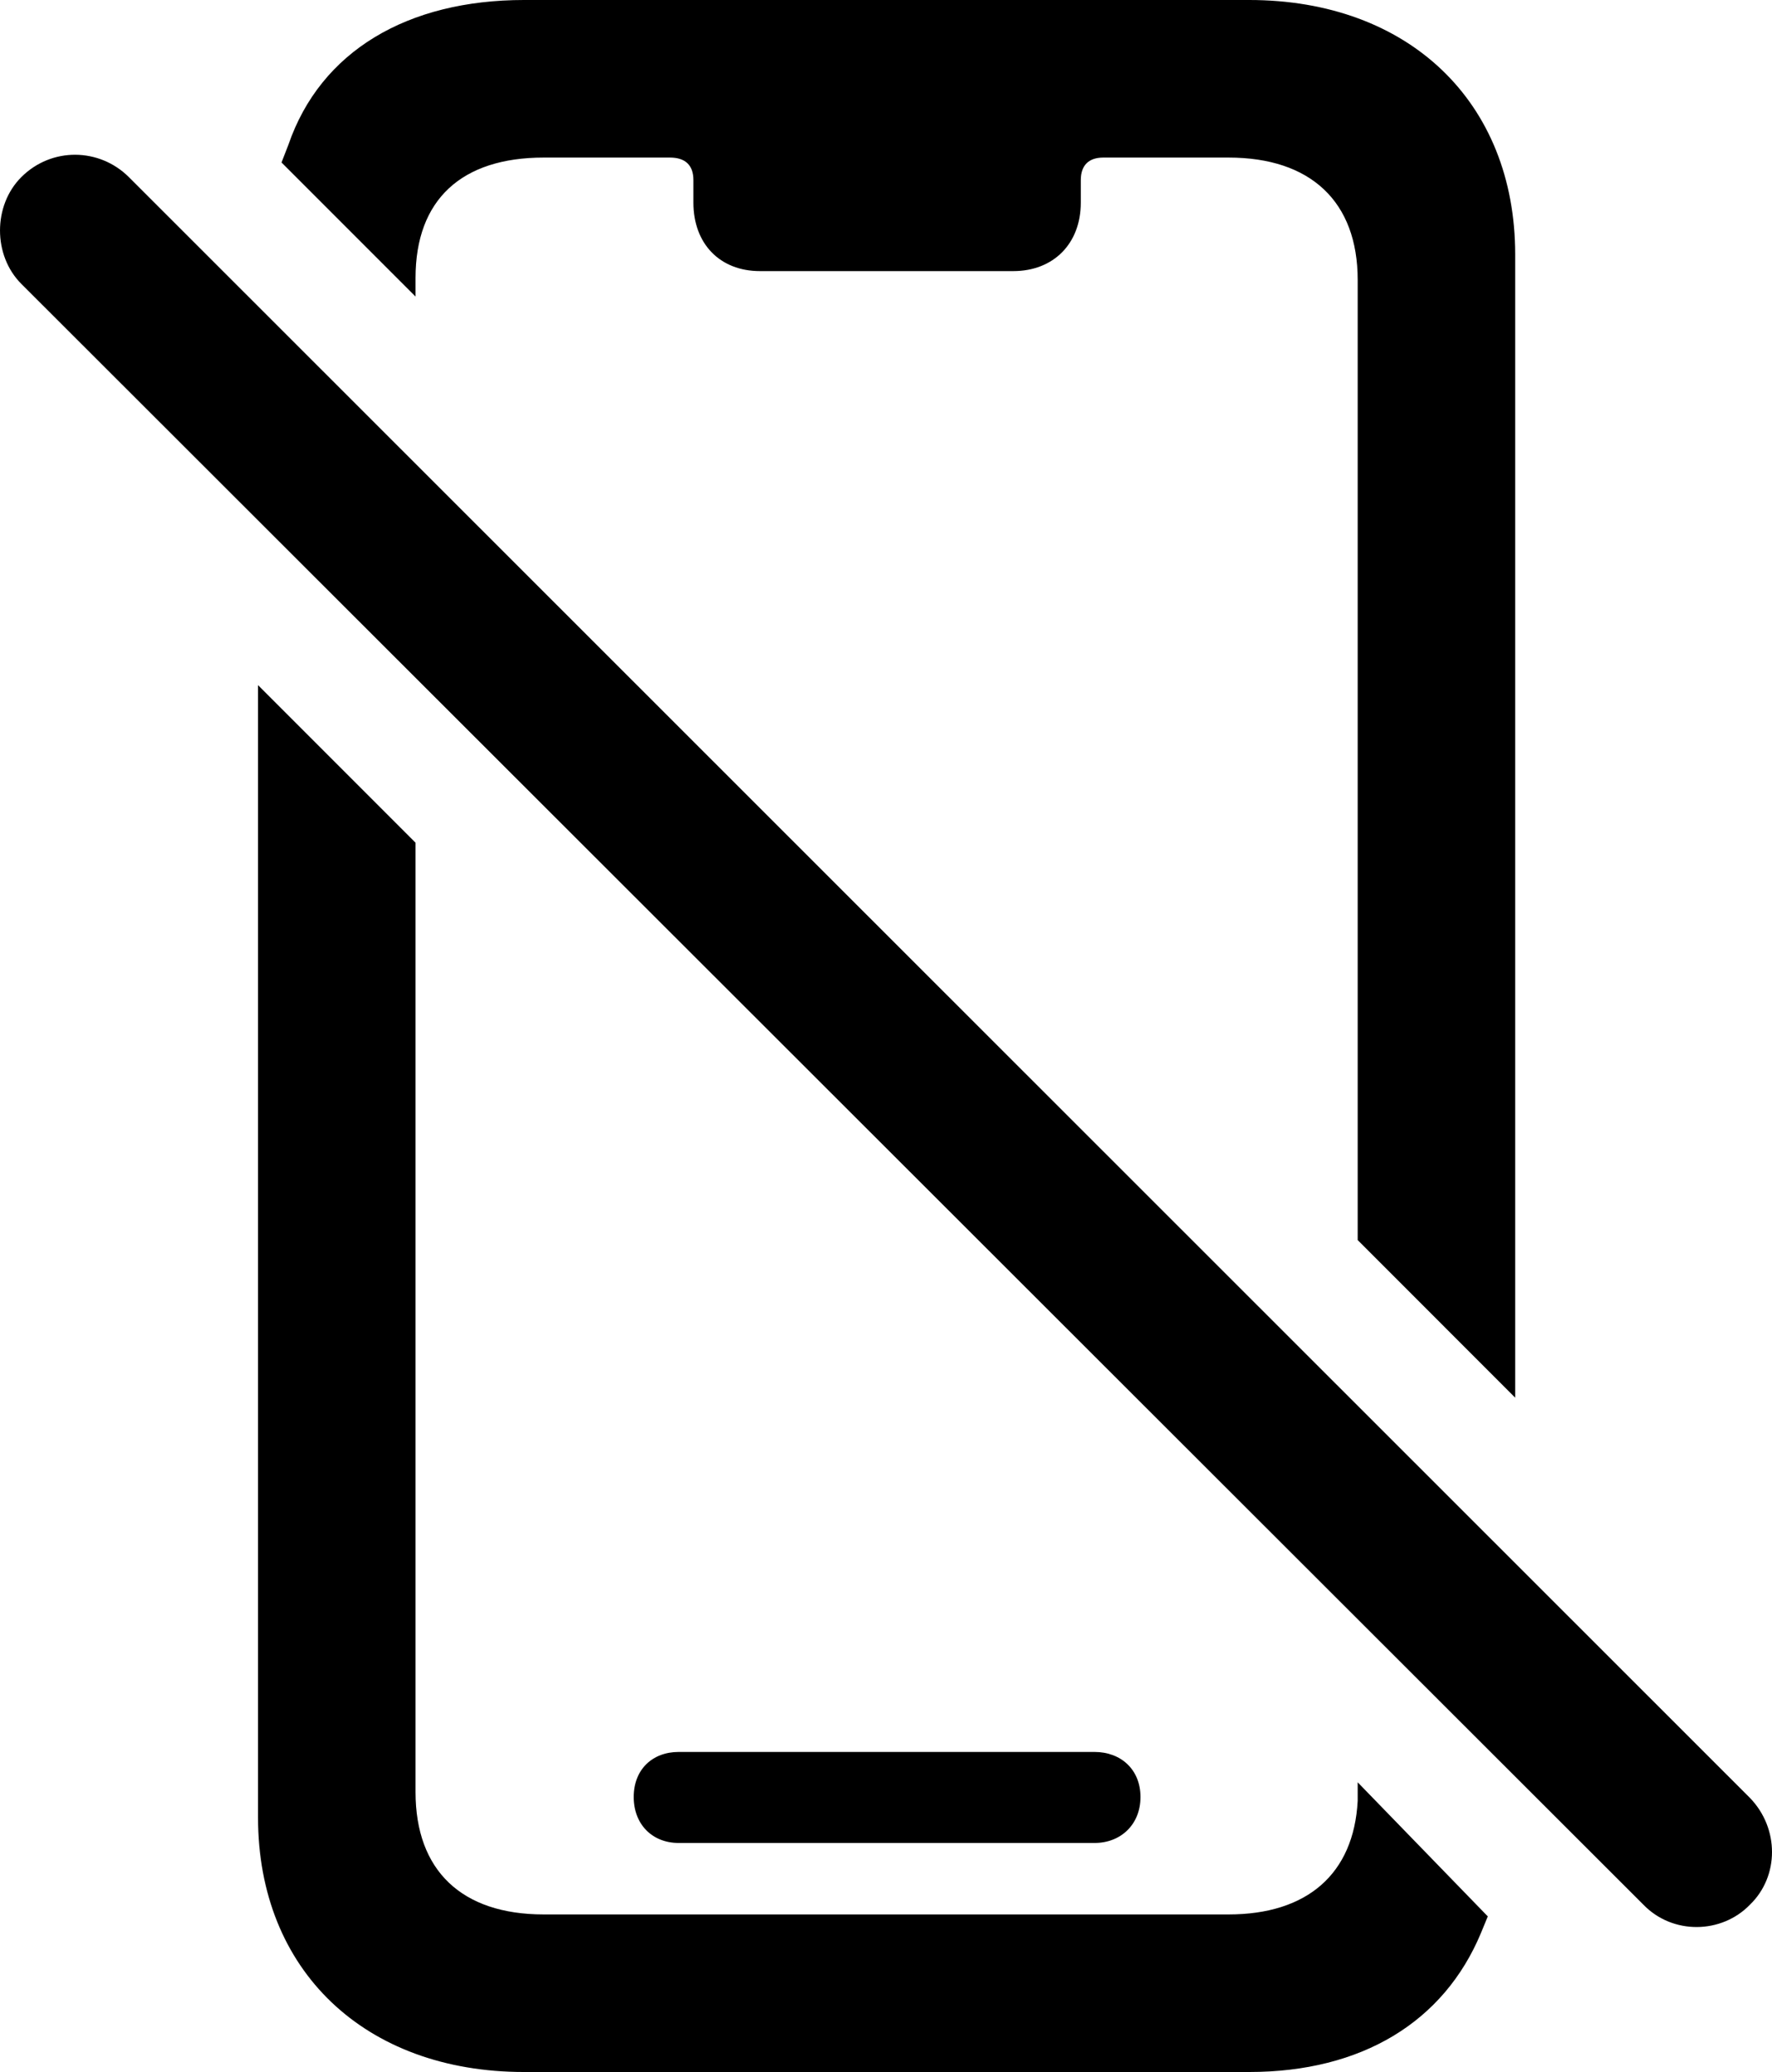 <?xml version="1.0" encoding="UTF-8" standalone="no"?>
<svg xmlns="http://www.w3.org/2000/svg"
     width="884.399" height="1033.691"
     viewBox="0 0 884.399 1033.691"
     fill="currentColor">
  <path d="M677.614 618.649L756.224 697.269V126.949C756.224 50.779 703.004 -0.001 623.414 -0.001H261.594C203.494 -0.001 160.034 25.389 143.924 72.269L140.504 81.059L207.394 147.949V138.669C207.394 99.609 230.344 78.609 271.364 78.609H334.354C342.164 78.609 346.074 82.519 346.074 89.839V101.079C346.074 121.579 359.254 135.249 379.274 135.249H505.734C525.754 135.249 539.424 121.579 539.424 101.079V89.839C539.424 82.519 543.334 78.609 550.664 78.609H613.164C654.174 78.609 677.614 100.589 677.614 139.649ZM820.194 950.199C834.834 965.329 859.254 964.839 873.414 950.199C888.064 936.039 888.064 912.109 873.414 896.969L64.334 88.379C49.684 73.729 25.754 73.239 10.624 88.379C-3.536 102.539 -3.536 127.439 10.624 141.599ZM261.594 1033.689H623.414C679.564 1033.689 720.584 1008.789 739.134 964.359C740.114 961.919 741.574 958.499 742.554 956.059L677.614 889.159V898.439C675.664 935.059 652.224 955.079 613.164 955.079H271.364C230.344 955.079 207.394 933.109 207.394 894.039V420.409L128.784 341.799V906.739C128.784 982.909 182.004 1033.689 261.594 1033.689ZM338.744 919.429H546.264C559.444 919.429 569.214 910.159 569.214 896.489C569.214 882.809 559.444 874.019 546.264 874.019H338.744C325.564 874.019 316.284 882.809 316.284 896.489C316.284 910.159 325.564 919.429 338.744 919.429Z"/>
</svg>